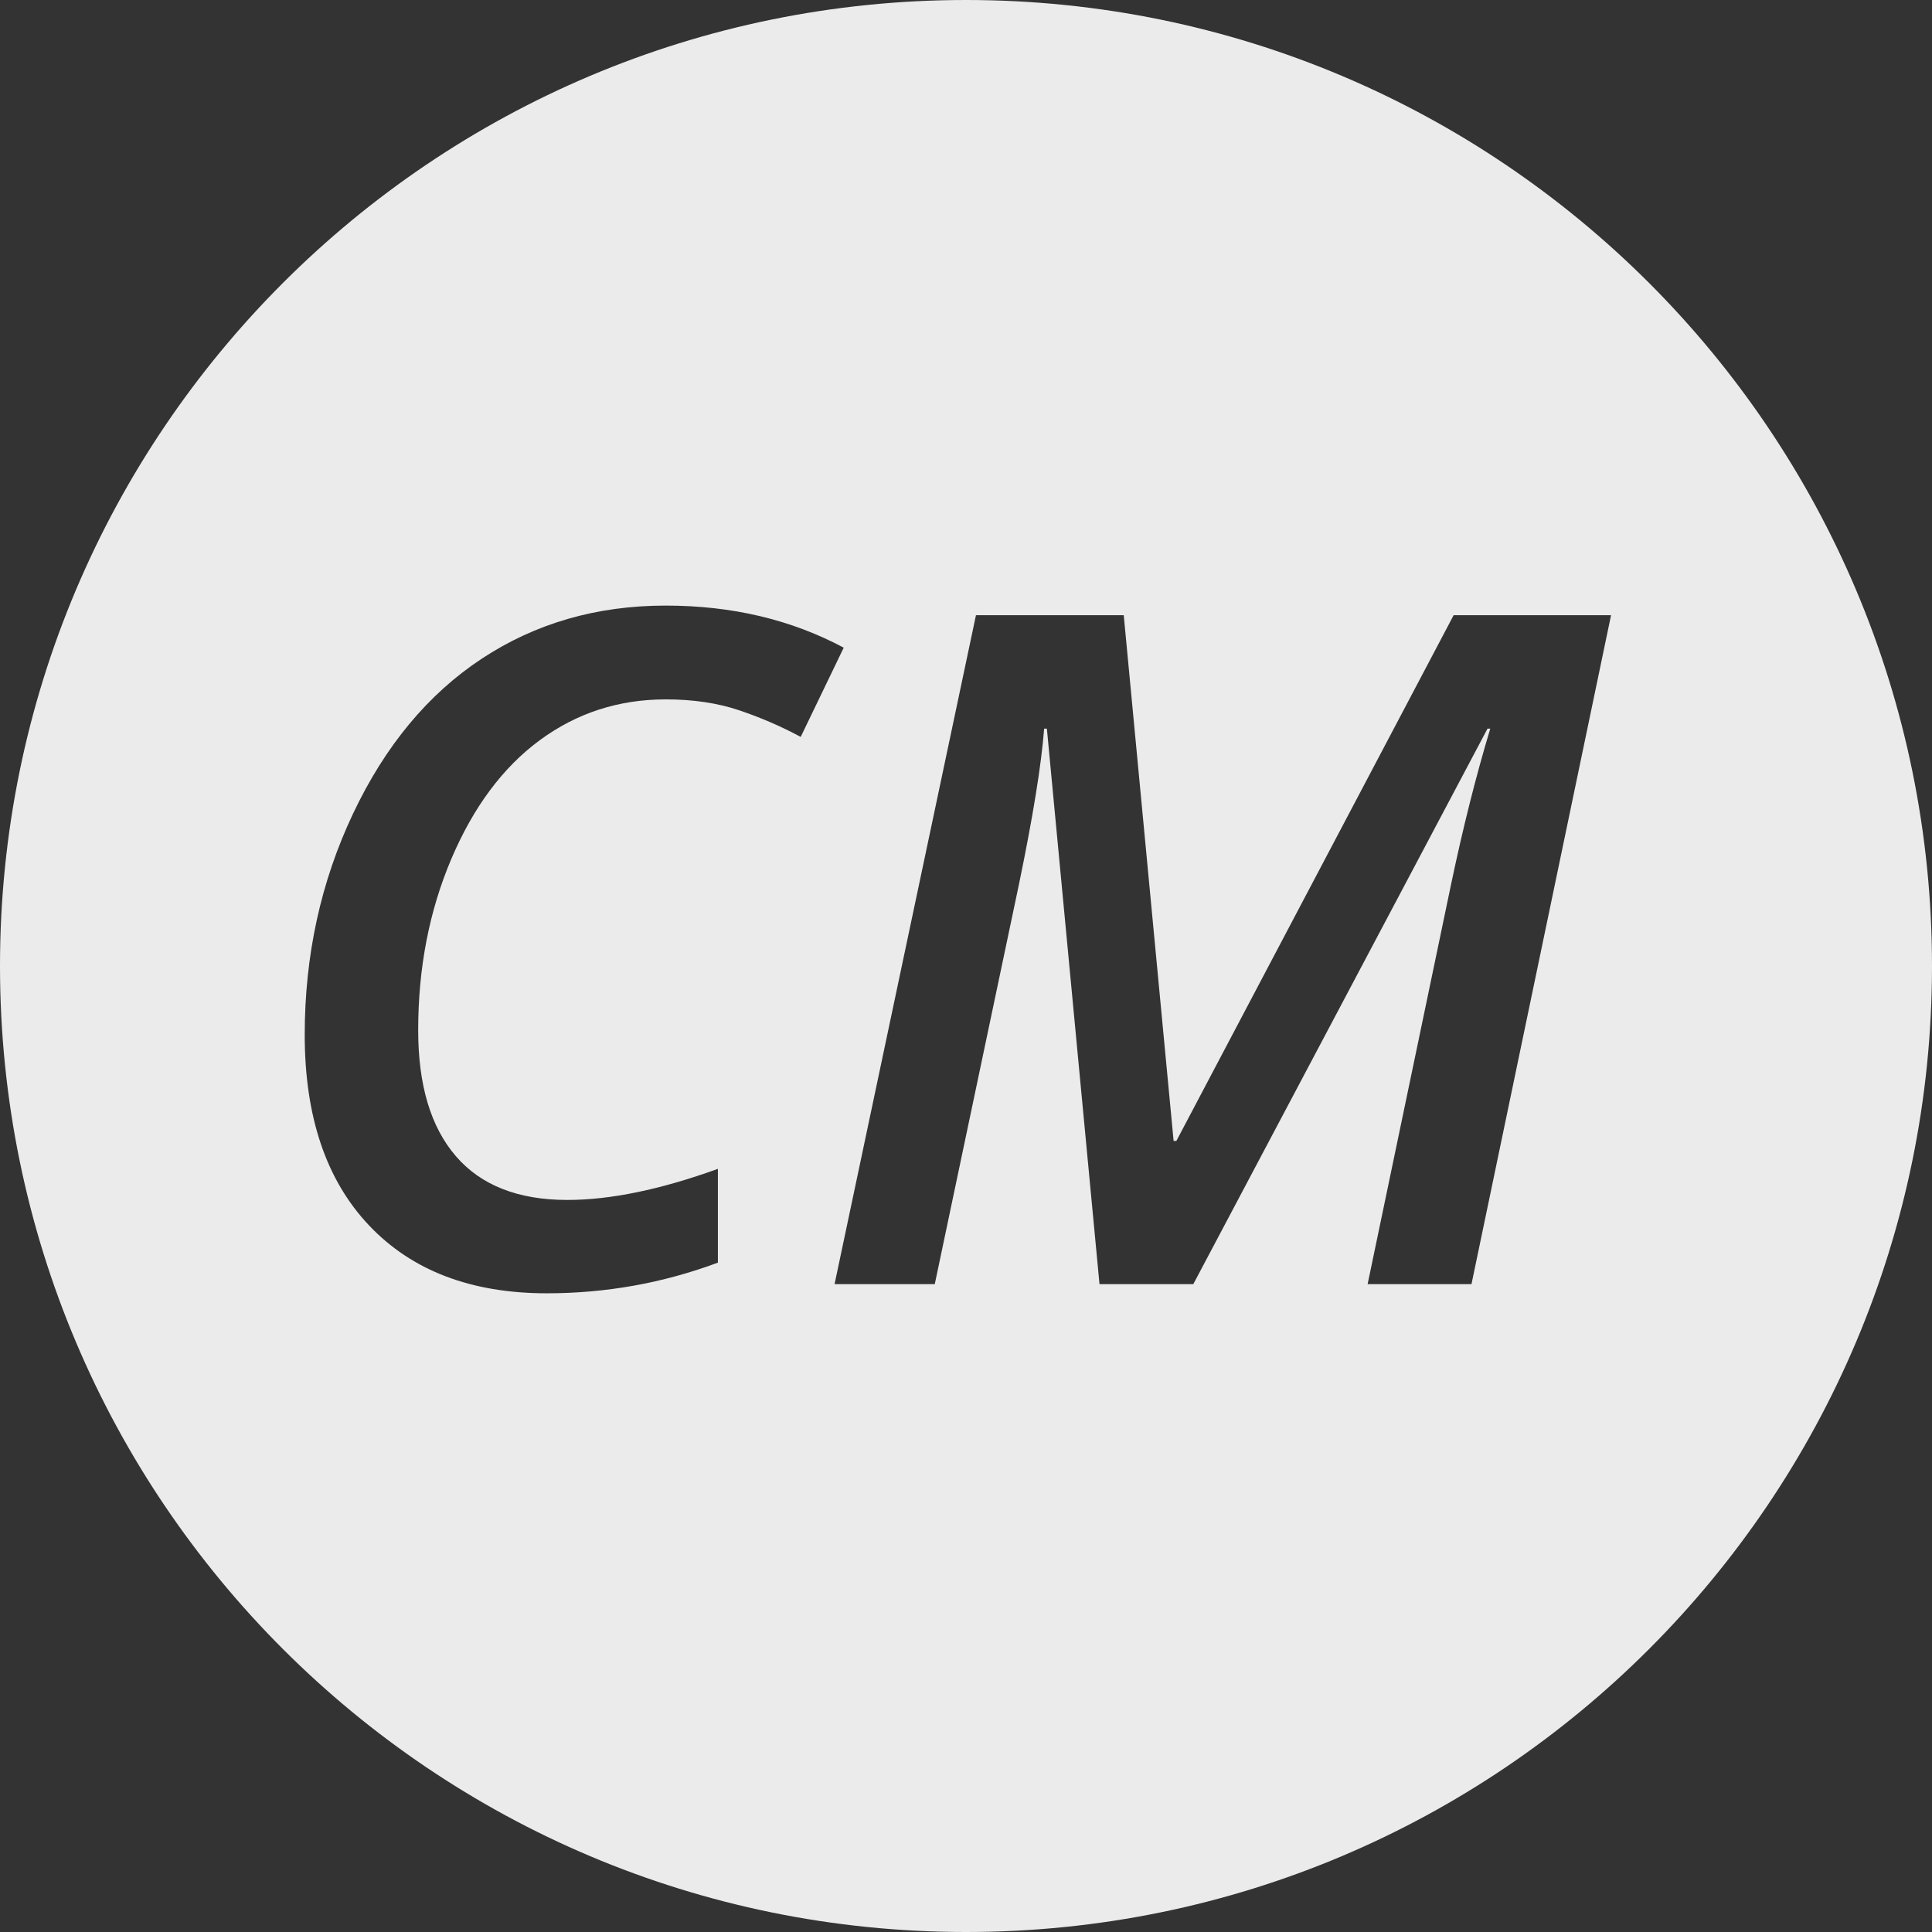 <svg xmlns="http://www.w3.org/2000/svg" xmlns:xlink="http://www.w3.org/1999/xlink" preserveAspectRatio="xMidYMid" width="122" height="122" viewBox="0 0 122 122">
  <rect x="0" y="0" width="122" height="122" fill="#333333" stroke="none"/>
  <defs>
    <style>
      .cls-1 {
        fill: #fff;
        opacity: 0.9;
        fill-rule: evenodd;
      }
    </style>
  </defs>
  <path d="M61.000,122.000 C27.311,122.000 -0.000,94.689 -0.000,61.000 C-0.000,27.311 27.311,-0.000 61.000,-0.000 C94.689,-0.000 122.000,27.311 122.000,61.000 C122.000,94.689 94.689,122.000 61.000,122.000 ZM42.039,38.241 C37.685,38.241 33.814,39.358 30.424,41.593 C27.033,43.827 24.322,47.092 22.290,51.387 C20.258,55.683 19.242,60.335 19.242,65.343 C19.242,70.505 20.595,74.517 23.301,77.377 C26.007,80.237 29.749,81.668 34.527,81.668 C38.263,81.668 41.865,81.023 45.333,79.732 L45.333,73.809 C41.711,75.119 38.543,75.773 35.827,75.773 C32.725,75.773 30.380,74.854 28.791,73.014 C27.202,71.175 26.407,68.521 26.407,65.054 C26.407,61.124 27.105,57.518 28.502,54.233 C29.899,50.949 31.762,48.450 34.093,46.736 C36.424,45.021 39.072,44.164 42.039,44.164 C43.772,44.164 45.323,44.395 46.691,44.857 C48.058,45.320 49.349,45.879 50.562,46.533 L53.278,40.899 C49.965,39.127 46.218,38.241 42.039,38.241 ZM91.793,38.848 L74.284,72.046 L74.110,72.046 L70.961,38.848 L61.629,38.848 L52.700,81.090 L59.028,81.090 L64.345,55.837 C65.230,51.561 65.760,48.286 65.934,46.013 L66.107,46.013 L69.430,81.090 L75.353,81.090 L93.931,46.013 L94.105,46.013 C93.199,49.018 92.371,52.312 91.620,55.895 L86.361,81.090 L92.920,81.090 L101.733,38.848 L91.793,38.848 Z" class="cls-1"/>
</svg>
